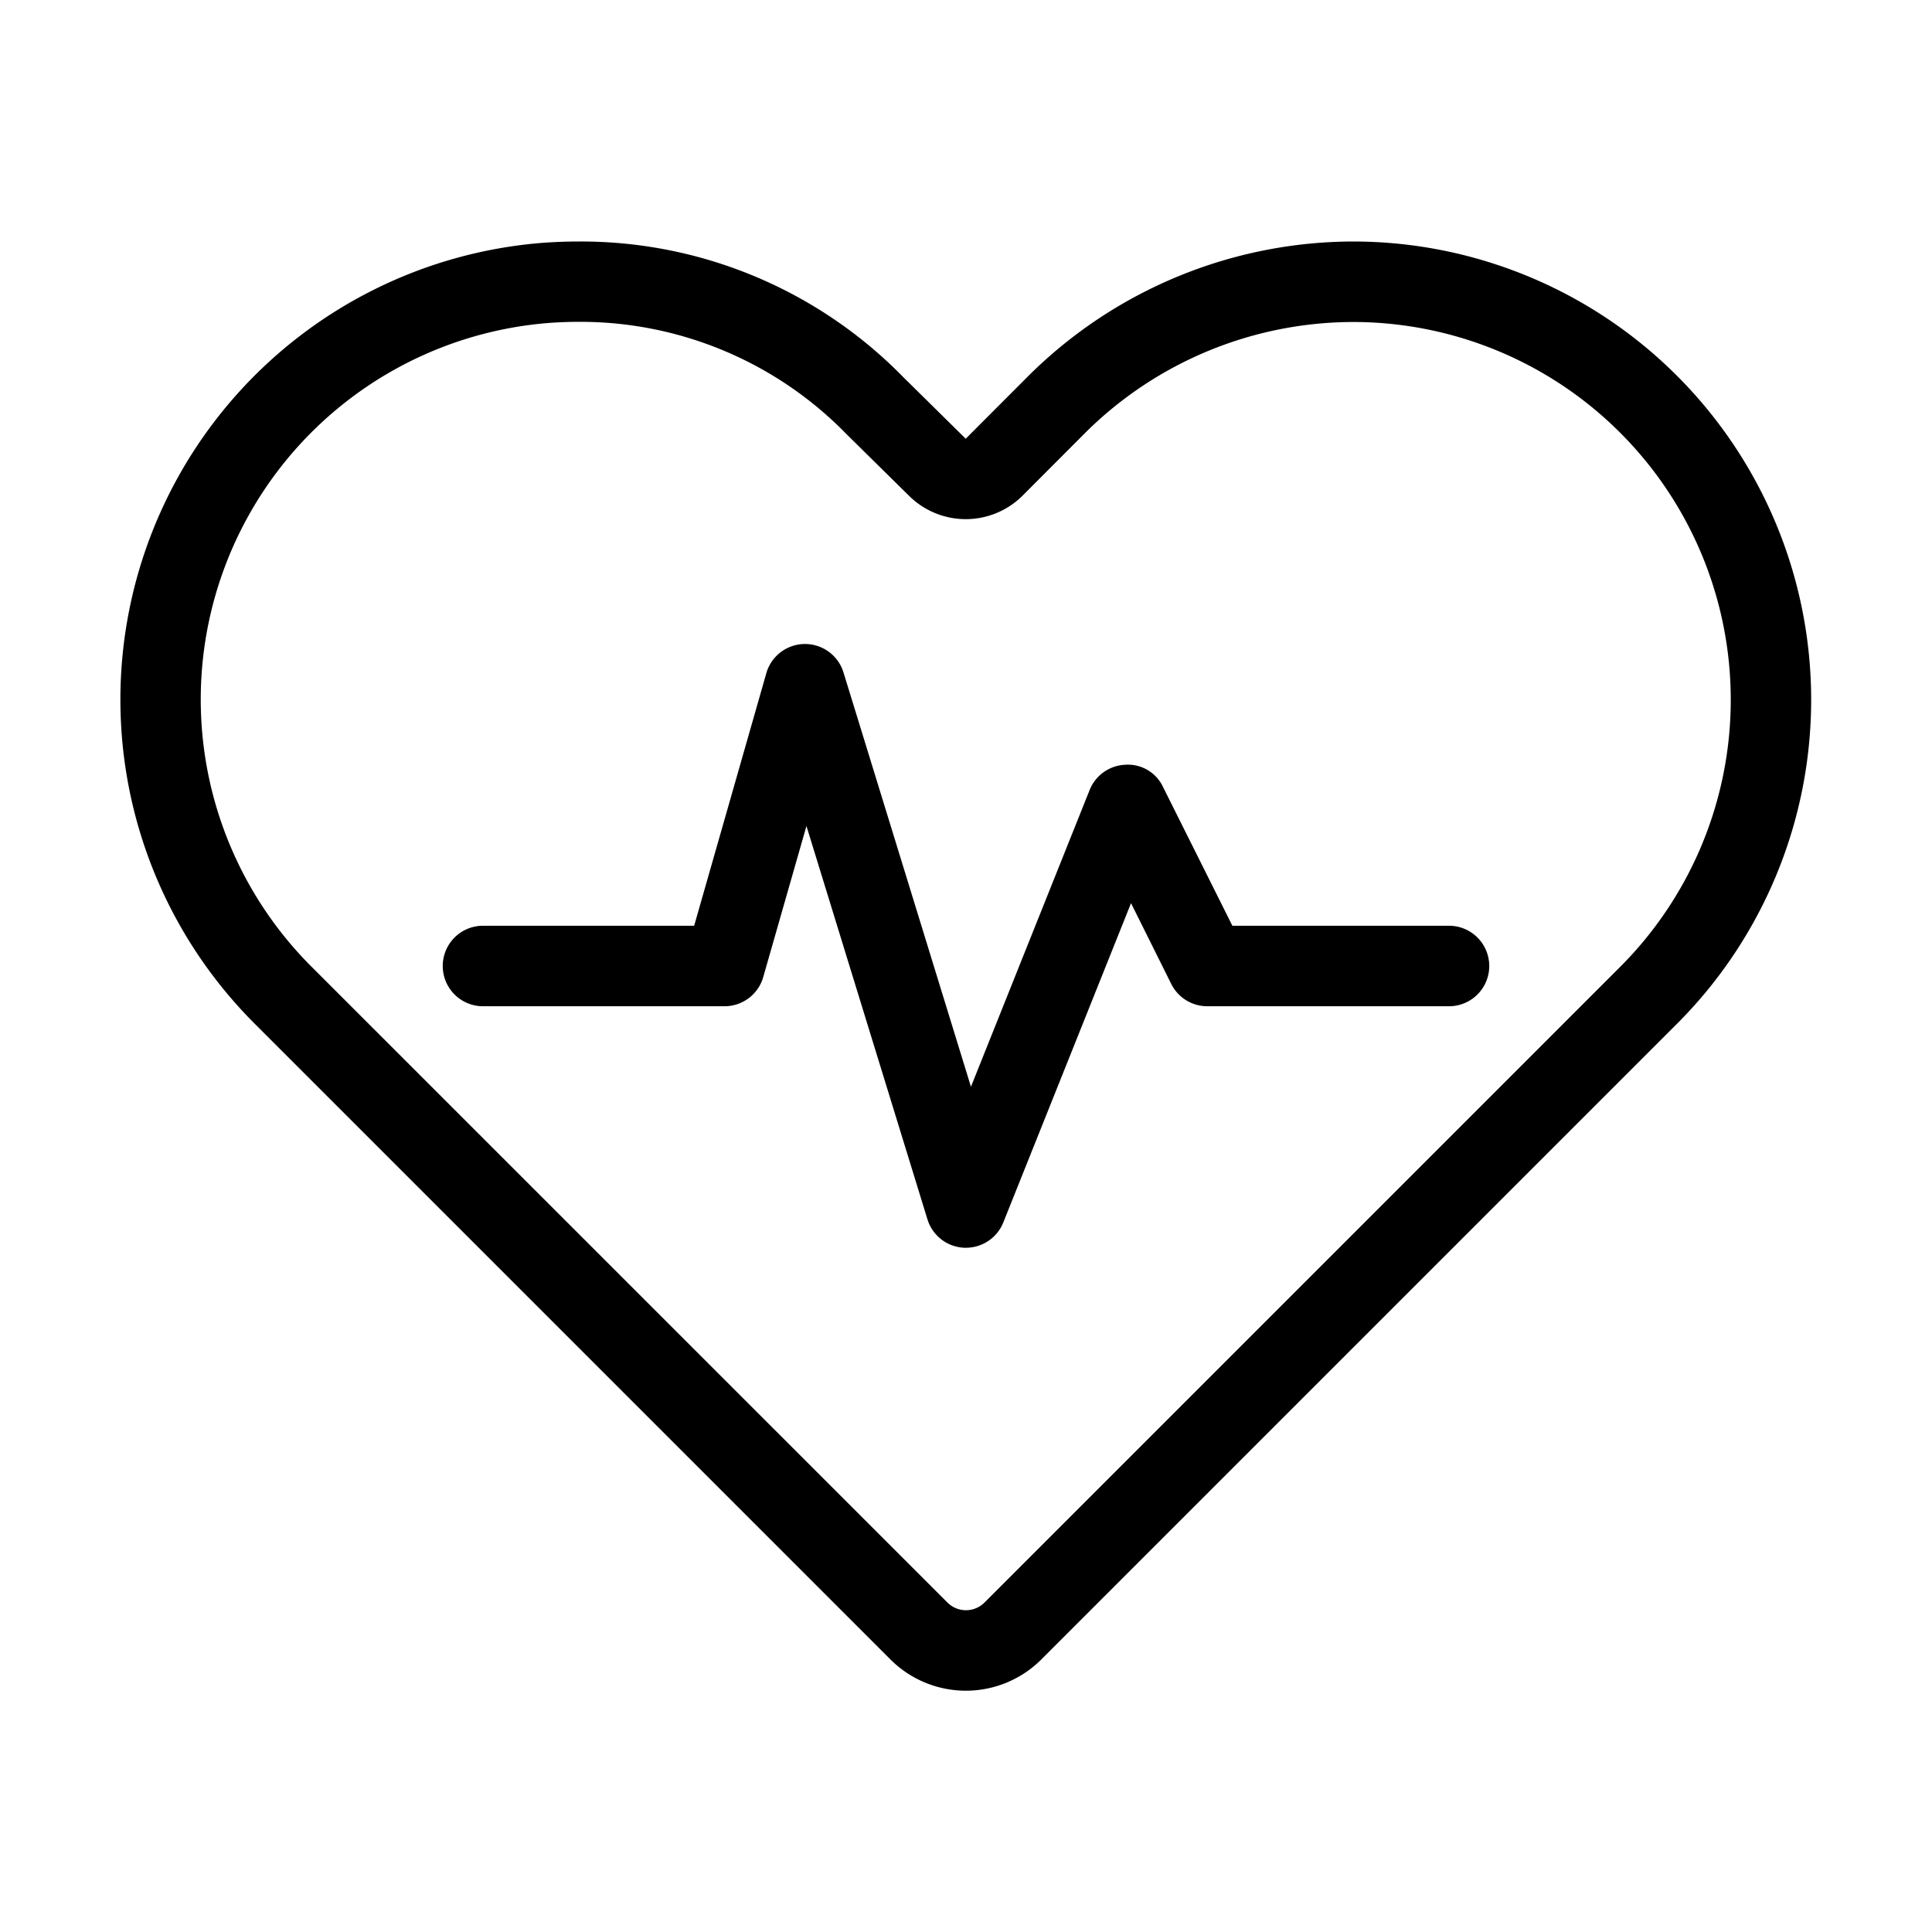 <svg xmlns="http://www.w3.org/2000/svg" viewBox="0 0 48 48">
  <path fill="currentColor" d="M33.623 8a9.386 9.386 0 016.637 16.014l-15.8 15.8a.651.651 0 01-.922 0L7.751 24.029a9.384 9.384 0 015.819-16c.269-.022.54-.033.807-.033a9.233 9.233 0 016.664 2.8l1.548 1.526a2 2 0 002.82-.011l1.572-1.576A9.463 9.463 0 0133.623 8m0-2a11.477 11.477 0 00-8.055 3.322L23.993 10.9l-1.547-1.526A11.2 11.2 0 0014.377 6q-.482 0-.969.039a11.384 11.384 0 00-7.086 19.389l15.8 15.8a2.651 2.651 0 003.75 0l15.8-15.8A11.386 11.386 0 0033.623 6z"/>
  <path fill="currentColor" d="M24 31h-.041a1 1 0 01-.915-.7l-3.008-9.778-1.075 3.758A1 1 0 0118 25h-6a1 1 0 010-2h5.246l1.793-6.274A1 1 0 0119.99 16H20a1 1 0 01.956.706L24.123 27l2.948-7.371a1 1 0 01.887-.629.963.963 0 01.937.552L30.618 23H36a1 1 0 010 2h-6a1 1 0 01-.9-.553l-1-2.008-3.173 7.932A1 1 0 0124 31z"/>
</svg>
